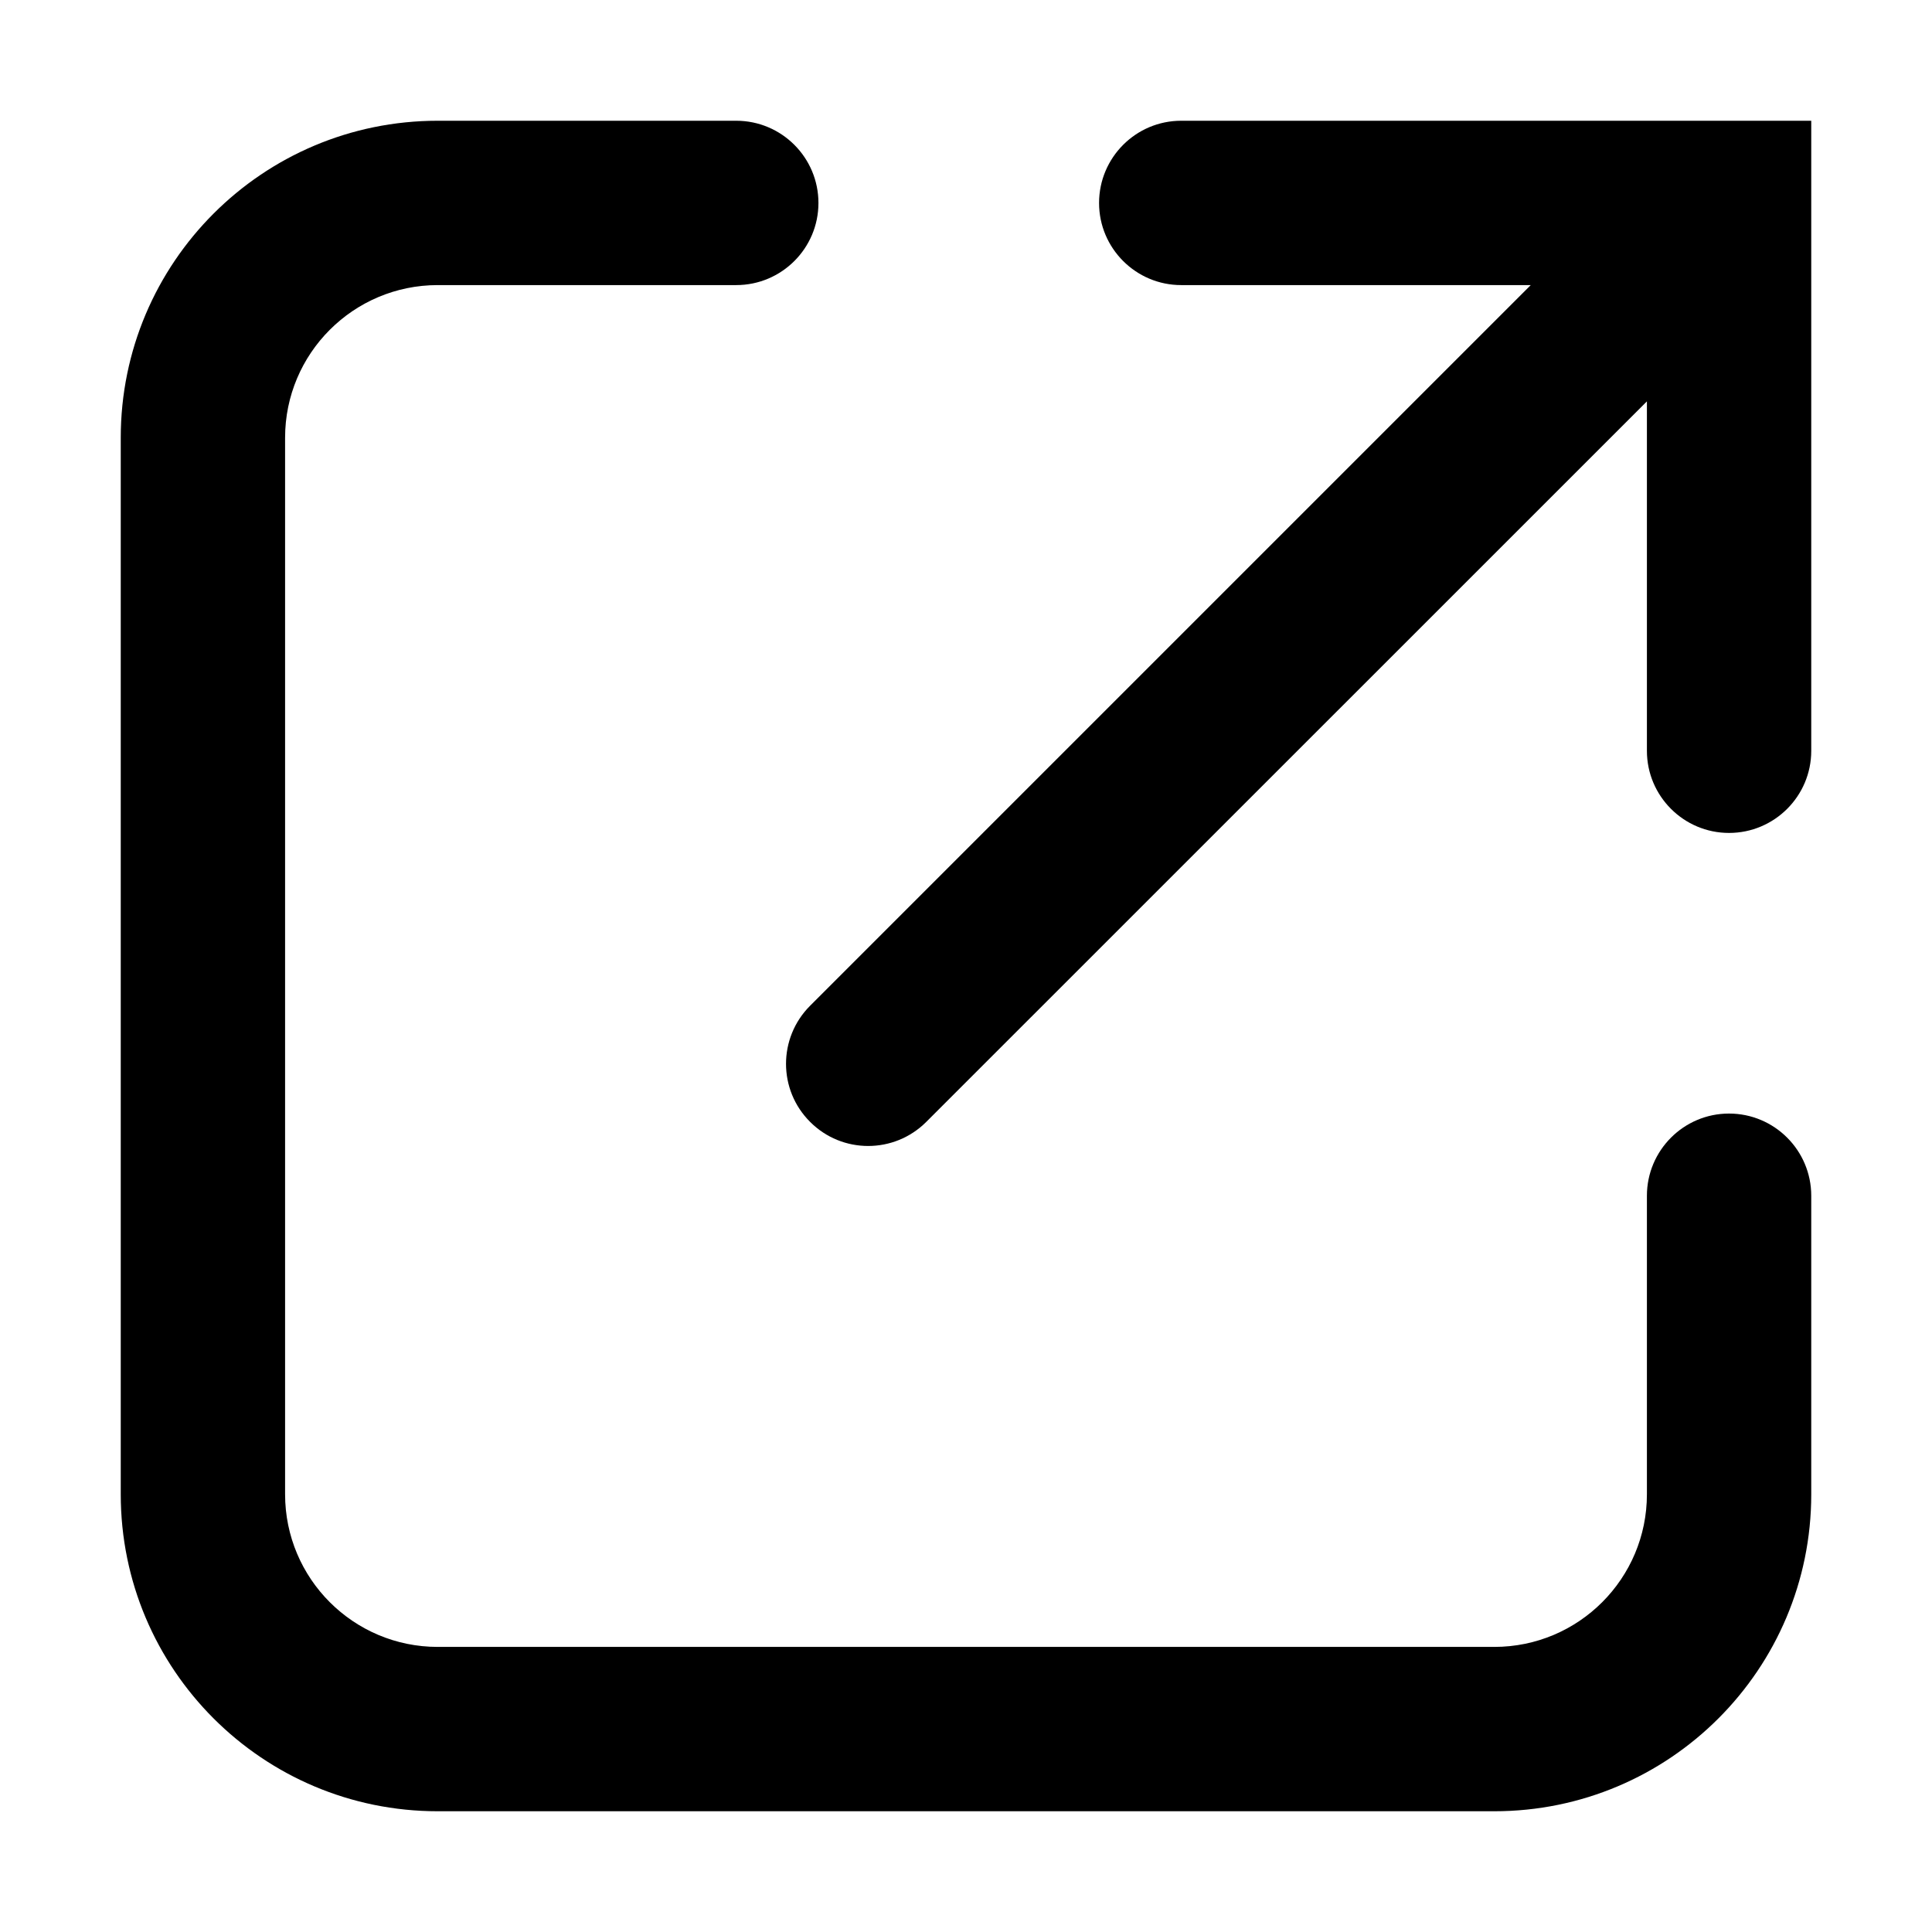 <svg width="16" height="16" viewBox="0 0 16 16" fill="none" xmlns="http://www.w3.org/2000/svg">
<path fill-rule="evenodd" clip-rule="evenodd" d="M1 3.625C1 2.175 2.175 1 3.625 1H6.097C6.473 1 6.778 1.305 6.778 1.681C6.778 2.056 6.473 2.361 6.097 2.361H3.625C2.927 2.361 2.361 2.927 2.361 3.625V12.375C2.361 13.073 2.927 13.639 3.625 13.639H12.375C13.073 13.639 13.639 13.073 13.639 12.375V9.903C13.639 9.527 13.944 9.222 14.319 9.222C14.695 9.222 15 9.527 15 9.903V12.375C15 13.825 13.825 15 12.375 15H3.625C2.175 15 1 13.825 1 12.375V3.625Z" fill="black"/>
<path fill-rule="evenodd" clip-rule="evenodd" d="M9.102 1.681C9.102 1.305 9.407 1 9.782 1H15V6.218C15 6.593 14.695 6.898 14.319 6.898C13.944 6.898 13.639 6.593 13.639 6.218V3.324L7.671 9.291C7.405 9.557 6.974 9.557 6.709 9.291C6.443 9.026 6.443 8.595 6.709 8.329L12.677 2.361H9.782C9.407 2.361 9.102 2.056 9.102 1.681Z" fill="black"/>
</svg>
